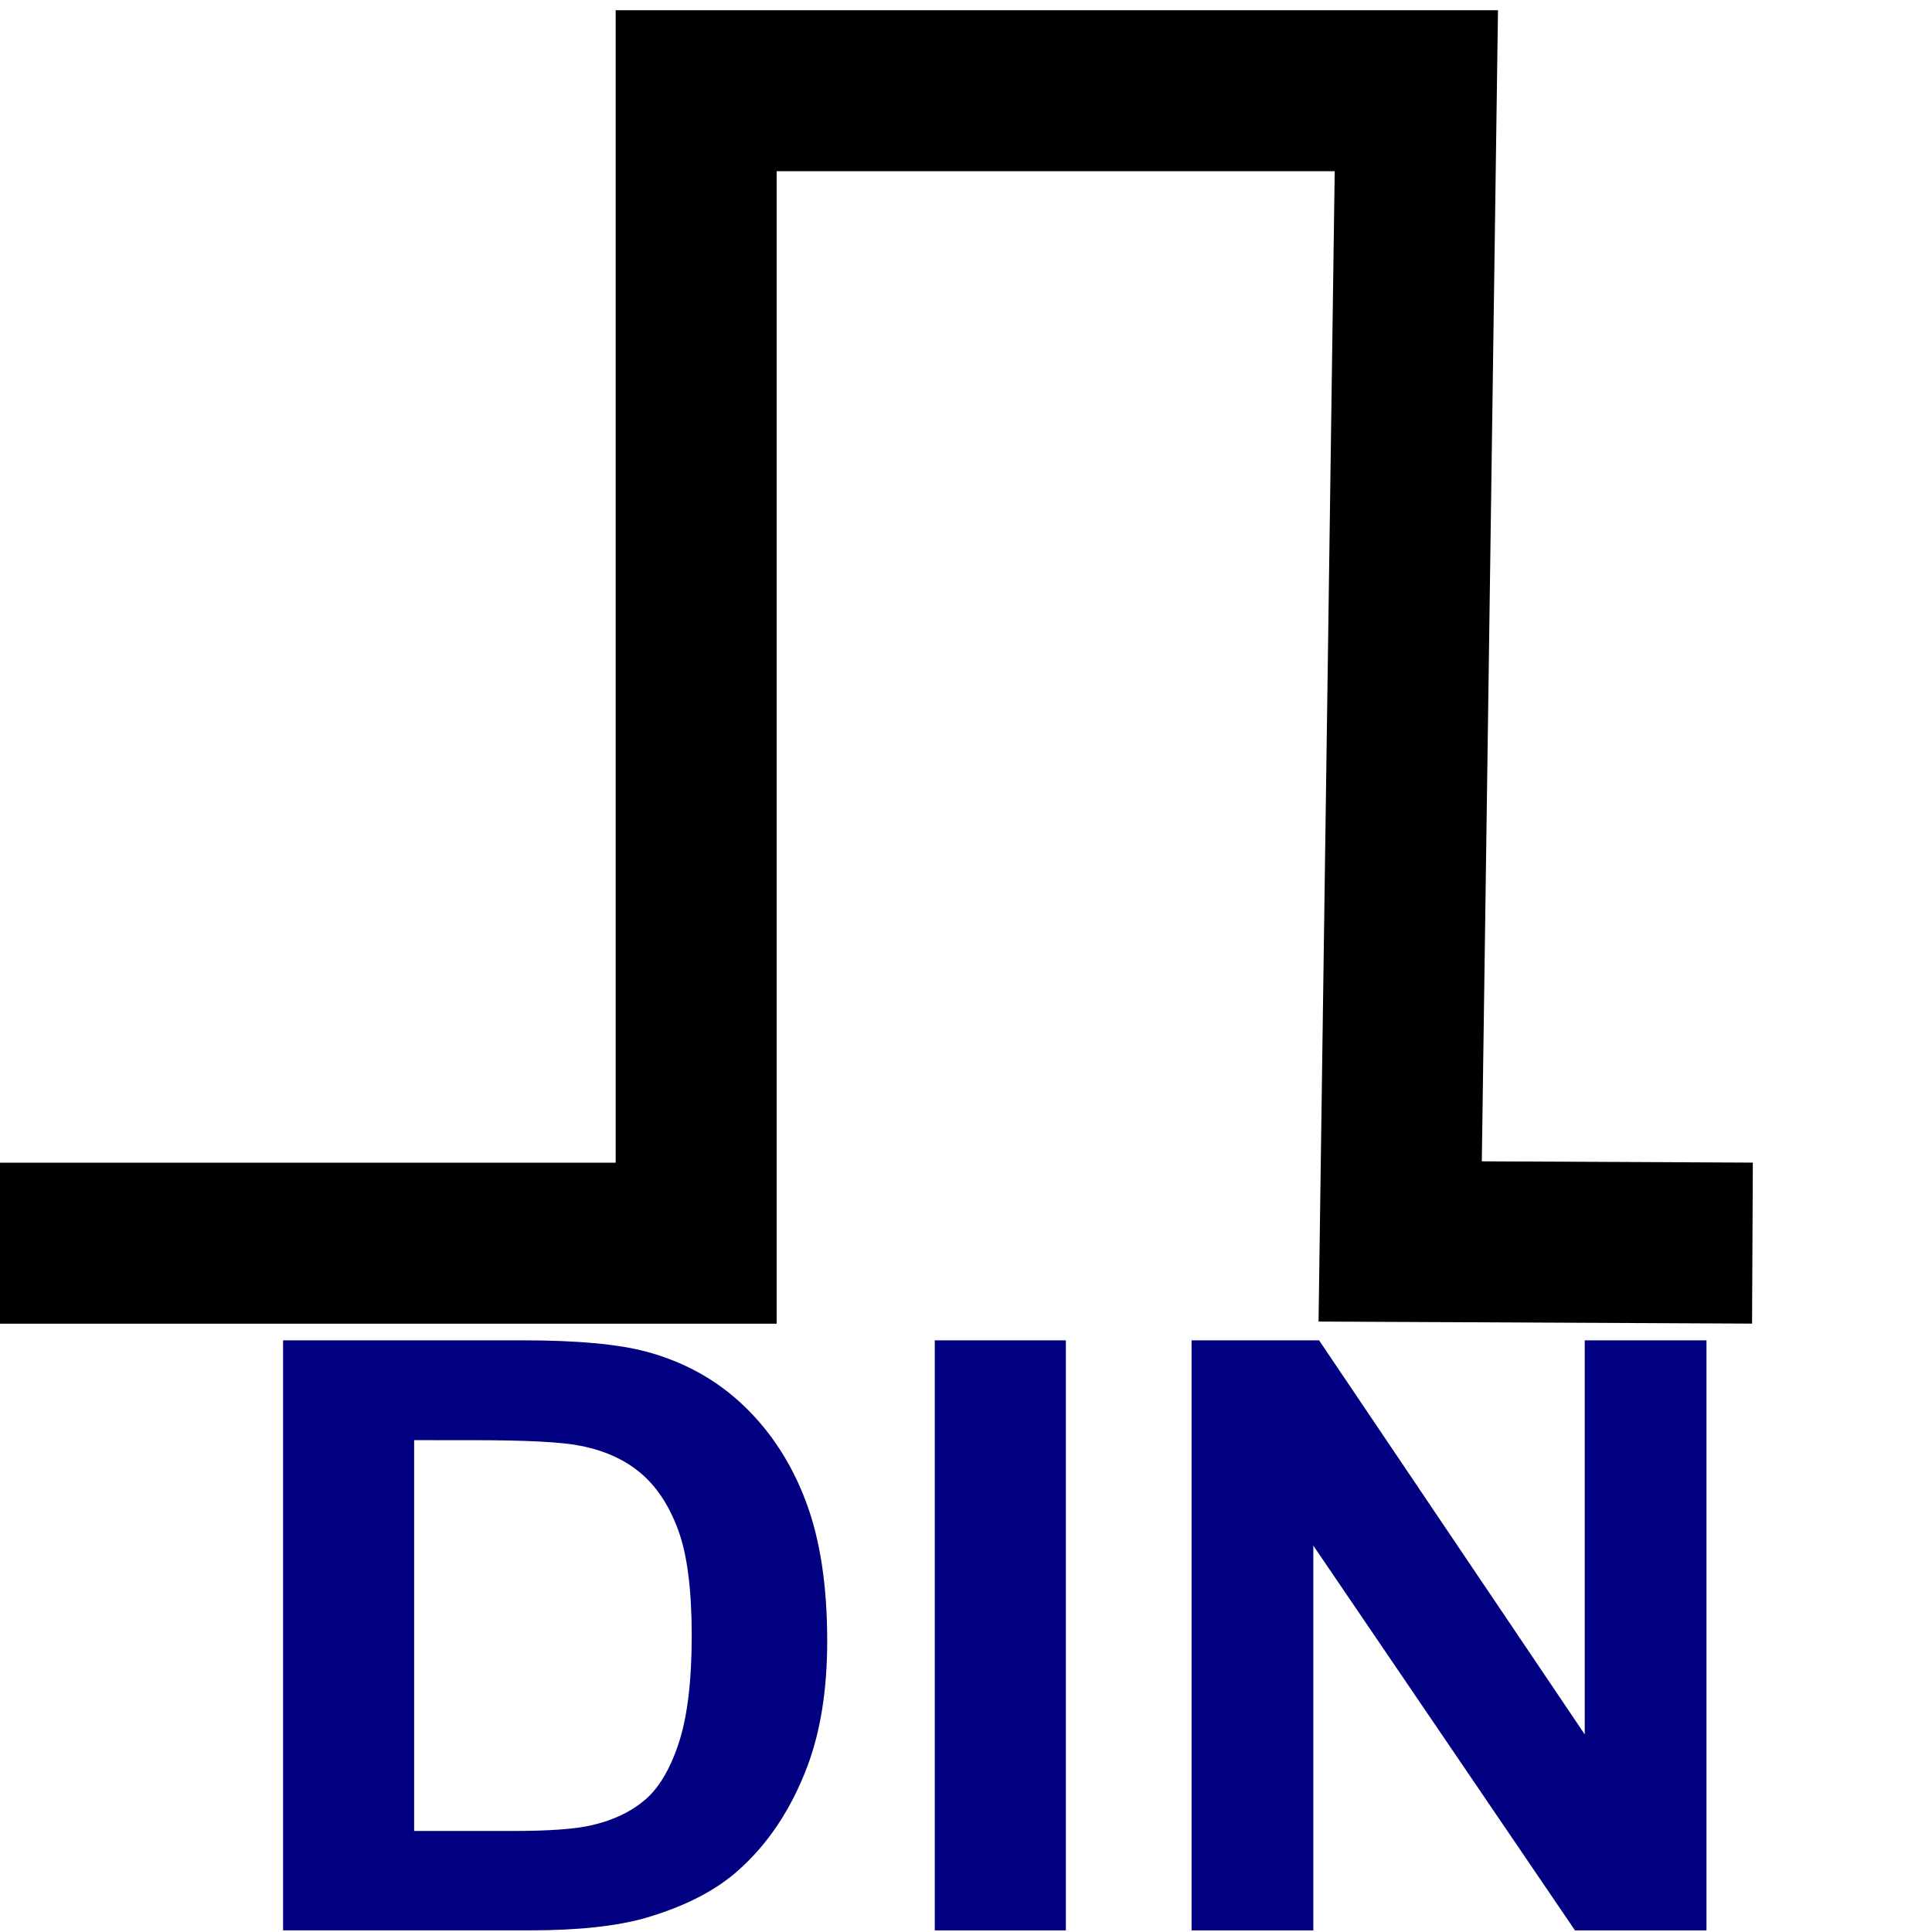 <?xml version="1.0" encoding="UTF-8" standalone="no"?>
<!-- Created with Inkscape (http://www.inkscape.org/) -->

<svg
   xmlns:dc="http://purl.org/dc/elements/1.1/"
   xmlns:cc="http://creativecommons.org/ns#"
   xmlns:rdf="http://www.w3.org/1999/02/22-rdf-syntax-ns#"
   xmlns:svg="http://www.w3.org/2000/svg"
   xmlns="http://www.w3.org/2000/svg"
   xmlns:sodipodi="http://sodipodi.sourceforge.net/DTD/sodipodi-0.dtd"
   xmlns:inkscape="http://www.inkscape.org/namespaces/inkscape"
   width="30mm"
   height="30mm"
   viewBox="0 0 30 30"
   version="1.1"
   id="svg8"
   inkscape:version="0.92.1 r15371"
   sodipodi:docname="digital_signal_din.svg">
  <defs
     id="defs2" />
  <sodipodi:namedview
     id="base"
     pagecolor="#ffffff"
     bordercolor="#666666"
     borderopacity="1.0"
     inkscape:pageopacity="0.0"
     inkscape:pageshadow="2"
     inkscape:zoom="1.979899"
     inkscape:cx="4.4346607"
     inkscape:cy="68.05846"
     inkscape:document-units="mm"
     inkscape:current-layer="layer1"
     showgrid="false"
     inkscape:window-width="1366"
     inkscape:window-height="745"
     inkscape:window-x="-8"
     inkscape:window-y="-8"
     inkscape:window-maximized="1" />
  <g
     inkscape:label="Layer 1"
     inkscape:groupmode="layer"
     id="layer1"
     transform="translate(0,-267)">
    <path
       style="fill:none;stroke:#000000;stroke-width:2.5;stroke-linecap:butt;stroke-linejoin:miter;stroke-miterlimit:4;stroke-dasharray:none;stroke-opacity:1"
       d="m 0,286.304 h 10.81 v -17.896 h 11.183 l -0.251,17.869 5.47,0.026 v 0"
       id="path4498"
       inkscape:connector-curvature="0"
       sodipodi:nodetypes="ccccccc" />
    <g
       aria-label="DIN"
       transform="matrix(0.33,0,0,0.3,0.549,280.144)"
       style="font-style:normal;font-variant:normal;font-weight:bold;font-stretch:normal;font-size:42.666px;line-height:1.25;font-family:Arial;-inkscape-font-specification:'Arial, Bold';font-variant-ligatures:normal;font-variant-caps:normal;font-variant-numeric:normal;font-feature-settings:normal;text-align:start;letter-spacing:0px;word-spacing:0px;writing-mode:lr-tb;text-anchor:start;fill:#000080;fill-opacity:1;stroke:none"
       id="flowRoot4483">
      <path
         d="m 11.656,25.562 h 11.271 q 3.812,0 5.812,0.583 2.687,0.792 4.604,2.812 1.917,2.021 2.917,4.958 1,2.917 1,7.208 0,3.771 -0.937,6.5 -1.146,3.333 -3.271,5.396 -1.604,1.562 -4.333,2.437 -2.042,0.646 -5.458,0.646 H 11.656 Z m 6.167,5.167 v 20.229 h 4.604 q 2.583,0 3.729,-0.292 1.5,-0.375 2.479,-1.271 1,-0.896 1.625,-2.937 0.625,-2.062 0.625,-5.604 0,-3.542 -0.625,-5.437 -0.625,-1.896 -1.75,-2.958 -1.125,-1.062 -2.854,-1.437 -1.292,-0.292 -5.062,-0.292 z"
         id="path4501"
         inkscape:connector-curvature="0"
         style="fill:#000080" />
      <path
         d="M 42.322,56.104 V 25.562 h 6.167 v 30.541 z"
         id="path4503"
         inkscape:connector-curvature="0"
         style="fill:#000080" />
      <path
         d="M 54.405,56.104 V 25.562 h 6 L 72.905,45.958 V 25.562 H 78.634 V 56.104 H 72.447 L 60.134,36.187 v 19.916 z"
         id="path4505"
         inkscape:connector-curvature="0"
         style="fill:#000080" />
    </g>
  </g>
</svg>
